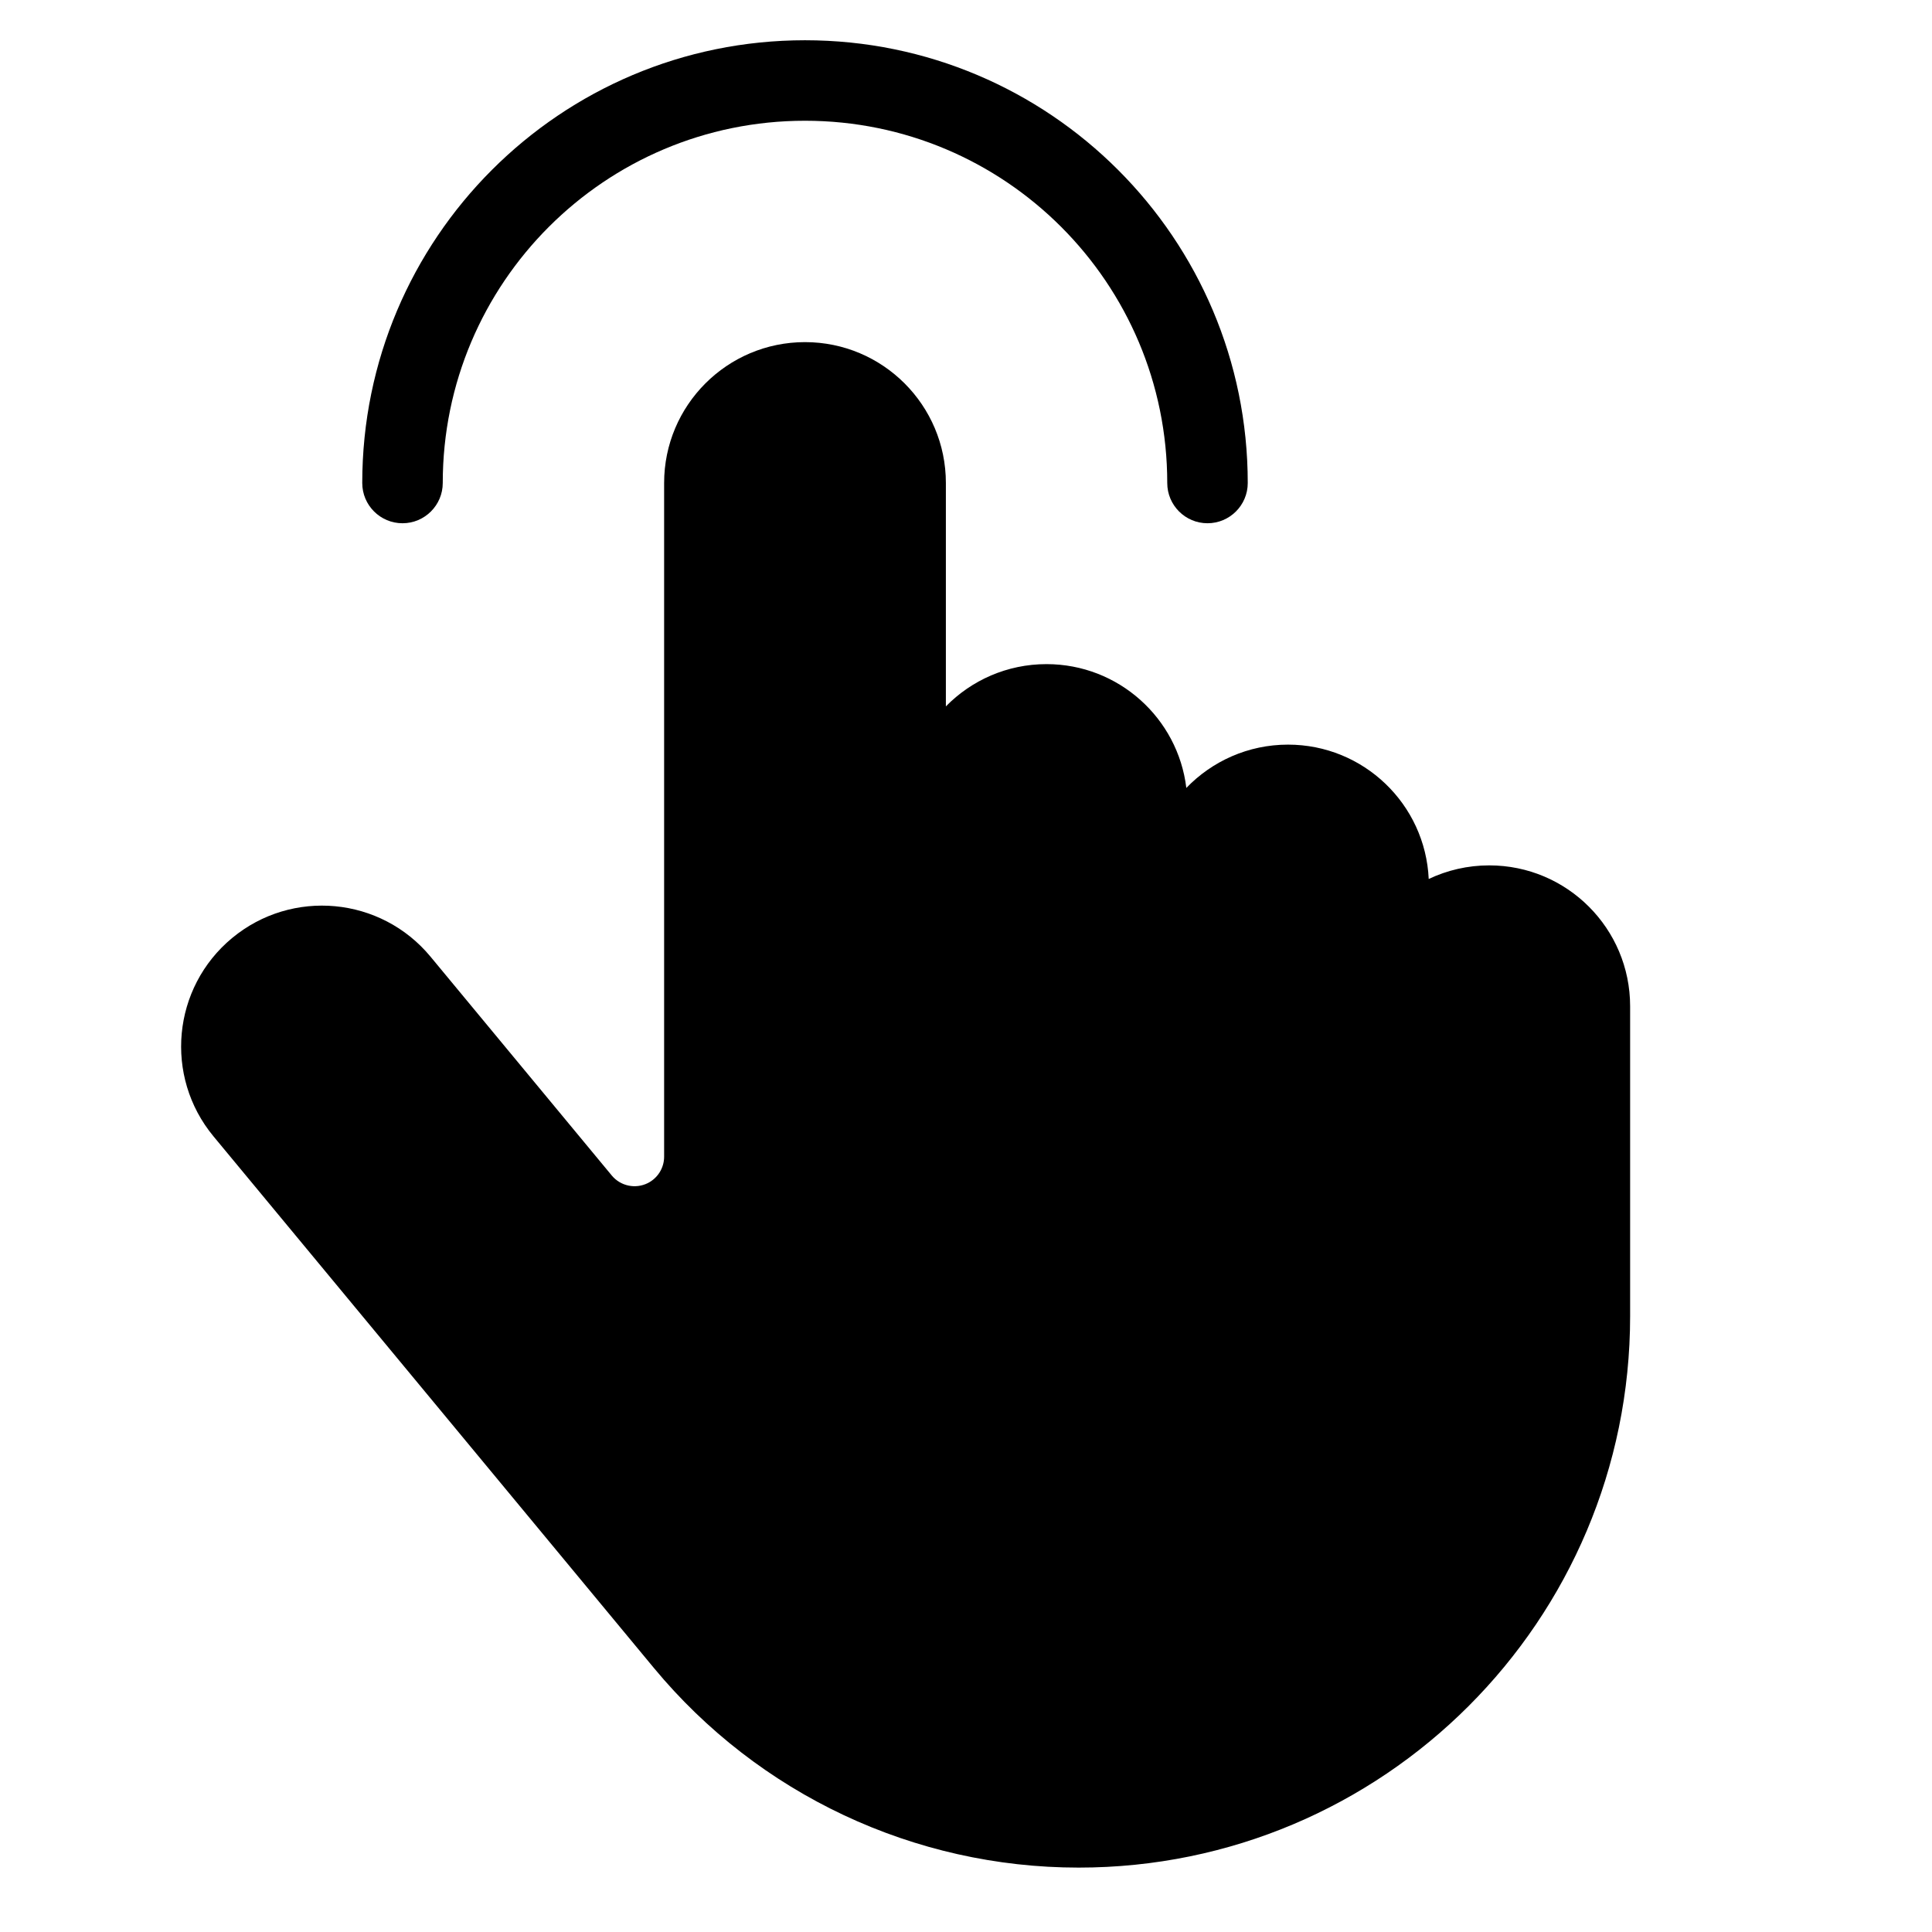 <svg width="24" height="24" viewBox="0 0 24 24" fill="none" xmlns="http://www.w3.org/2000/svg">
<path d="M5.5 6C5.5 3.515 7.515 1.5 10 1.5C12.485 1.5 14.5 3.515 14.5 6C14.5 6.276 14.724 6.5 15 6.5C15.276 6.5 15.5 6.276 15.5 6C15.5 2.962 13.038 0.5 10 0.5C6.962 0.5 4.5 2.962 4.5 6C4.5 6.276 4.724 6.5 5 6.5C5.276 6.5 5.5 6.276 5.5 6Z" fill="black"/>
<path d="M14.737 9.788C14.633 8.922 13.895 8.25 13 8.25C12.51 8.25 12.068 8.451 11.75 8.775V6C11.75 5.034 10.966 4.25 10 4.25C9.034 4.25 8.25 5.034 8.25 6V14.369C8.25 14.508 8.171 14.635 8.047 14.697C7.894 14.773 7.709 14.734 7.6 14.603L5.348 11.884C4.731 11.139 3.628 11.036 2.884 11.652C2.139 12.269 2.036 13.372 2.652 14.116L8.122 20.719C9.424 22.291 11.358 23.2 13.399 23.2C17.183 23.2 20.25 20.133 20.25 16.349L20.25 12.5C20.25 11.534 19.467 10.75 18.5 10.75C18.231 10.75 17.976 10.811 17.748 10.919C17.706 9.99 16.939 9.25 16 9.25C15.504 9.25 15.056 9.457 14.737 9.788Z" fill="black"/>
</svg>
